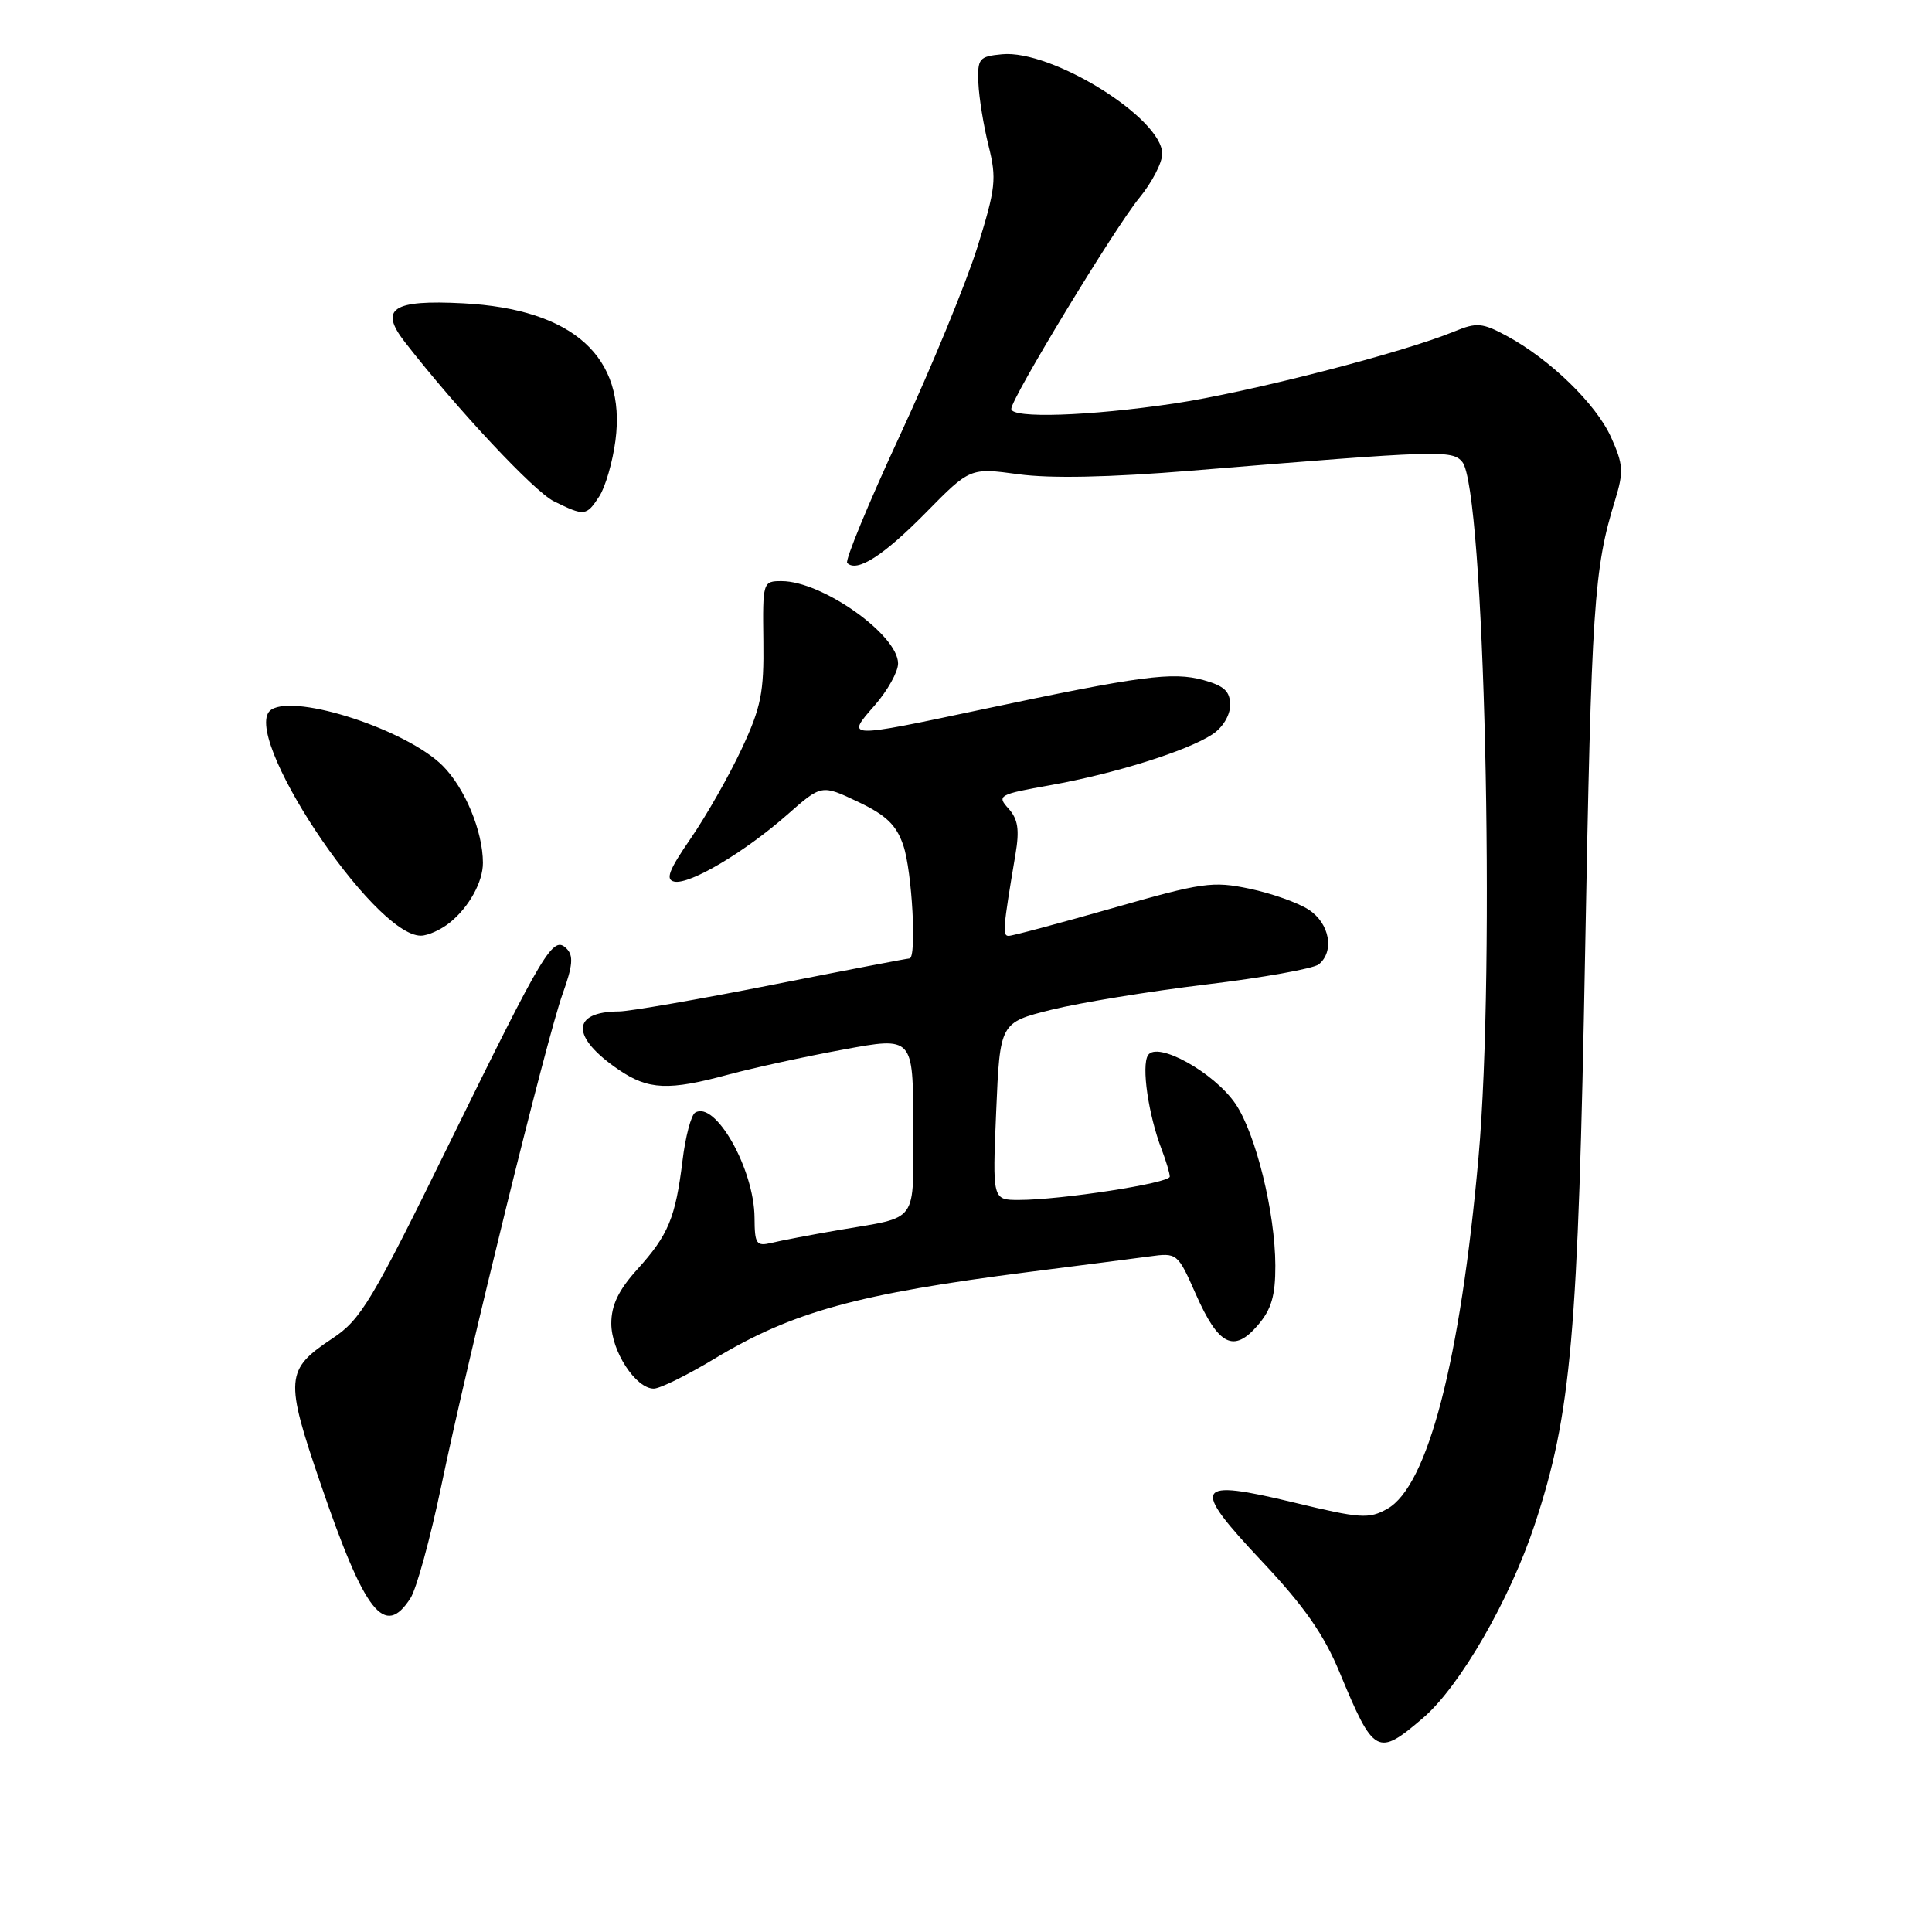 <?xml version="1.0" encoding="UTF-8" standalone="no"?>
<!DOCTYPE svg PUBLIC "-//W3C//DTD SVG 1.1//EN" "http://www.w3.org/Graphics/SVG/1.1/DTD/svg11.dtd" >
<svg xmlns="http://www.w3.org/2000/svg" xmlns:xlink="http://www.w3.org/1999/xlink" version="1.1" viewBox="0 0 256 256">
 <g >
 <path fill="currentColor"
d=" M 188.57 227.63 C 193.43 223.47 200.08 211.94 203.36 202.00 C 208.21 187.32 209.11 177.04 210.04 126.00 C 210.88 80.07 211.19 75.42 214.01 66.26 C 215.16 62.51 215.10 61.54 213.47 57.93 C 211.48 53.52 205.37 47.59 199.61 44.49 C 196.42 42.77 195.65 42.71 192.76 43.90 C 185.90 46.74 165.44 52.00 155.56 53.47 C 144.31 55.14 134.00 55.48 134.00 54.18 C 134.00 52.78 147.75 30.13 150.96 26.23 C 152.63 24.20 154.00 21.57 154.00 20.38 C 154.00 15.65 139.35 6.55 132.77 7.19 C 129.73 7.48 129.51 7.74 129.64 11.00 C 129.72 12.93 130.33 16.67 130.99 19.32 C 132.08 23.69 131.94 24.94 129.51 32.75 C 128.03 37.48 123.42 48.70 119.25 57.68 C 115.09 66.66 111.94 74.27 112.26 74.60 C 113.55 75.88 117.03 73.66 122.65 67.96 C 128.54 61.97 128.54 61.97 134.96 62.84 C 139.19 63.42 146.99 63.26 157.93 62.36 C 190.83 59.66 192.43 59.61 193.76 61.21 C 196.70 64.75 198.18 127.96 195.91 153.33 C 193.51 180.27 189.19 196.93 183.82 199.93 C 181.39 201.29 180.27 201.22 171.49 199.10 C 158.22 195.90 157.73 196.80 167.21 206.88 C 172.83 212.85 175.43 216.58 177.54 221.68 C 182.05 232.55 182.53 232.81 188.57 227.63 Z  M 54.40 211.75 C 55.19 210.51 57.01 203.88 58.45 197.00 C 62.06 179.65 72.45 137.51 74.55 131.69 C 75.90 127.94 76.01 126.62 75.07 125.69 C 73.28 123.92 72.19 125.74 59.52 151.55 C 49.25 172.47 47.82 174.85 44.05 177.35 C 37.81 181.48 37.71 182.68 42.49 196.63 C 48.36 213.79 50.97 217.10 54.40 211.75 Z  M 94.67 180.04 C 105.01 173.81 113.62 171.44 136.50 168.52 C 143.10 167.68 150.19 166.77 152.26 166.49 C 155.99 165.98 156.03 166.01 158.46 171.50 C 161.46 178.29 163.48 179.31 166.66 175.61 C 168.47 173.50 169.00 171.71 168.99 167.69 C 168.97 160.65 166.39 150.21 163.71 146.26 C 160.87 142.10 153.31 137.90 152.11 139.83 C 151.23 141.25 152.16 147.70 153.93 152.32 C 154.52 153.86 155.00 155.48 155.00 155.91 C 155.00 156.77 140.58 159.00 135.00 159.00 C 131.50 159.00 131.50 159.00 132.00 147.25 C 132.50 135.50 132.50 135.50 139.30 133.80 C 143.04 132.87 152.26 131.36 159.80 130.45 C 167.33 129.55 174.06 128.34 174.75 127.78 C 176.86 126.05 176.18 122.35 173.43 120.55 C 172.02 119.62 168.49 118.37 165.58 117.76 C 160.69 116.73 159.31 116.93 147.40 120.34 C 140.30 122.36 134.11 124.02 133.64 124.01 C 132.82 124.00 132.90 123.02 134.55 113.23 C 135.11 109.93 134.89 108.54 133.63 107.14 C 132.06 105.41 132.32 105.26 139.24 104.03 C 147.71 102.51 157.30 99.51 160.64 97.31 C 162.01 96.42 163.00 94.78 163.00 93.43 C 163.00 91.60 162.22 90.88 159.44 90.11 C 155.38 88.99 151.16 89.55 130.23 93.98 C 112.00 97.85 112.04 97.85 115.90 93.47 C 117.60 91.52 119.00 89.02 119.00 87.92 C 119.00 84.12 108.94 77.00 103.57 77.00 C 101.08 77.00 101.05 77.10 101.15 84.93 C 101.24 91.77 100.85 93.73 98.26 99.26 C 96.61 102.79 93.58 108.11 91.53 111.09 C 88.60 115.34 88.14 116.57 89.36 116.82 C 91.41 117.23 98.66 112.93 104.33 107.94 C 108.86 103.95 108.86 103.95 113.68 106.24 C 117.42 108.01 118.77 109.31 119.69 112.01 C 120.86 115.41 121.49 127.00 120.51 127.00 C 120.24 127.00 112.04 128.57 102.29 130.50 C 92.54 132.43 83.42 134.01 82.03 134.02 C 75.65 134.05 75.63 137.42 81.99 141.75 C 85.92 144.42 88.59 144.54 96.54 142.38 C 99.82 141.50 106.66 140.00 111.75 139.07 C 121.00 137.36 121.00 137.36 121.00 149.11 C 121.00 162.42 121.92 161.13 111.00 163.01 C 107.42 163.63 103.49 164.38 102.25 164.68 C 100.21 165.17 100.00 164.85 99.98 161.36 C 99.94 154.92 94.78 145.78 92.11 147.43 C 91.58 147.76 90.82 150.61 90.44 153.77 C 89.50 161.38 88.57 163.63 84.46 168.18 C 81.96 170.94 81.00 172.94 81.00 175.37 C 81.00 179.03 84.24 184.00 86.63 184.00 C 87.44 184.00 91.06 182.22 94.67 180.04 Z  M 59.63 122.23 C 62.16 120.18 64.00 116.84 63.99 114.32 C 63.98 110.14 61.59 104.39 58.65 101.46 C 53.91 96.73 39.33 91.94 35.98 94.01 C 31.46 96.81 49.47 124.06 55.78 123.98 C 56.73 123.97 58.46 123.18 59.63 122.23 Z  M 79.42 65.75 C 80.22 64.51 81.18 61.20 81.55 58.38 C 83.00 47.31 75.96 40.95 61.36 40.19 C 52.00 39.70 50.20 40.90 53.65 45.33 C 60.59 54.25 70.77 65.13 73.39 66.42 C 77.45 68.42 77.70 68.40 79.42 65.75 Z "/>
</g>
</svg>